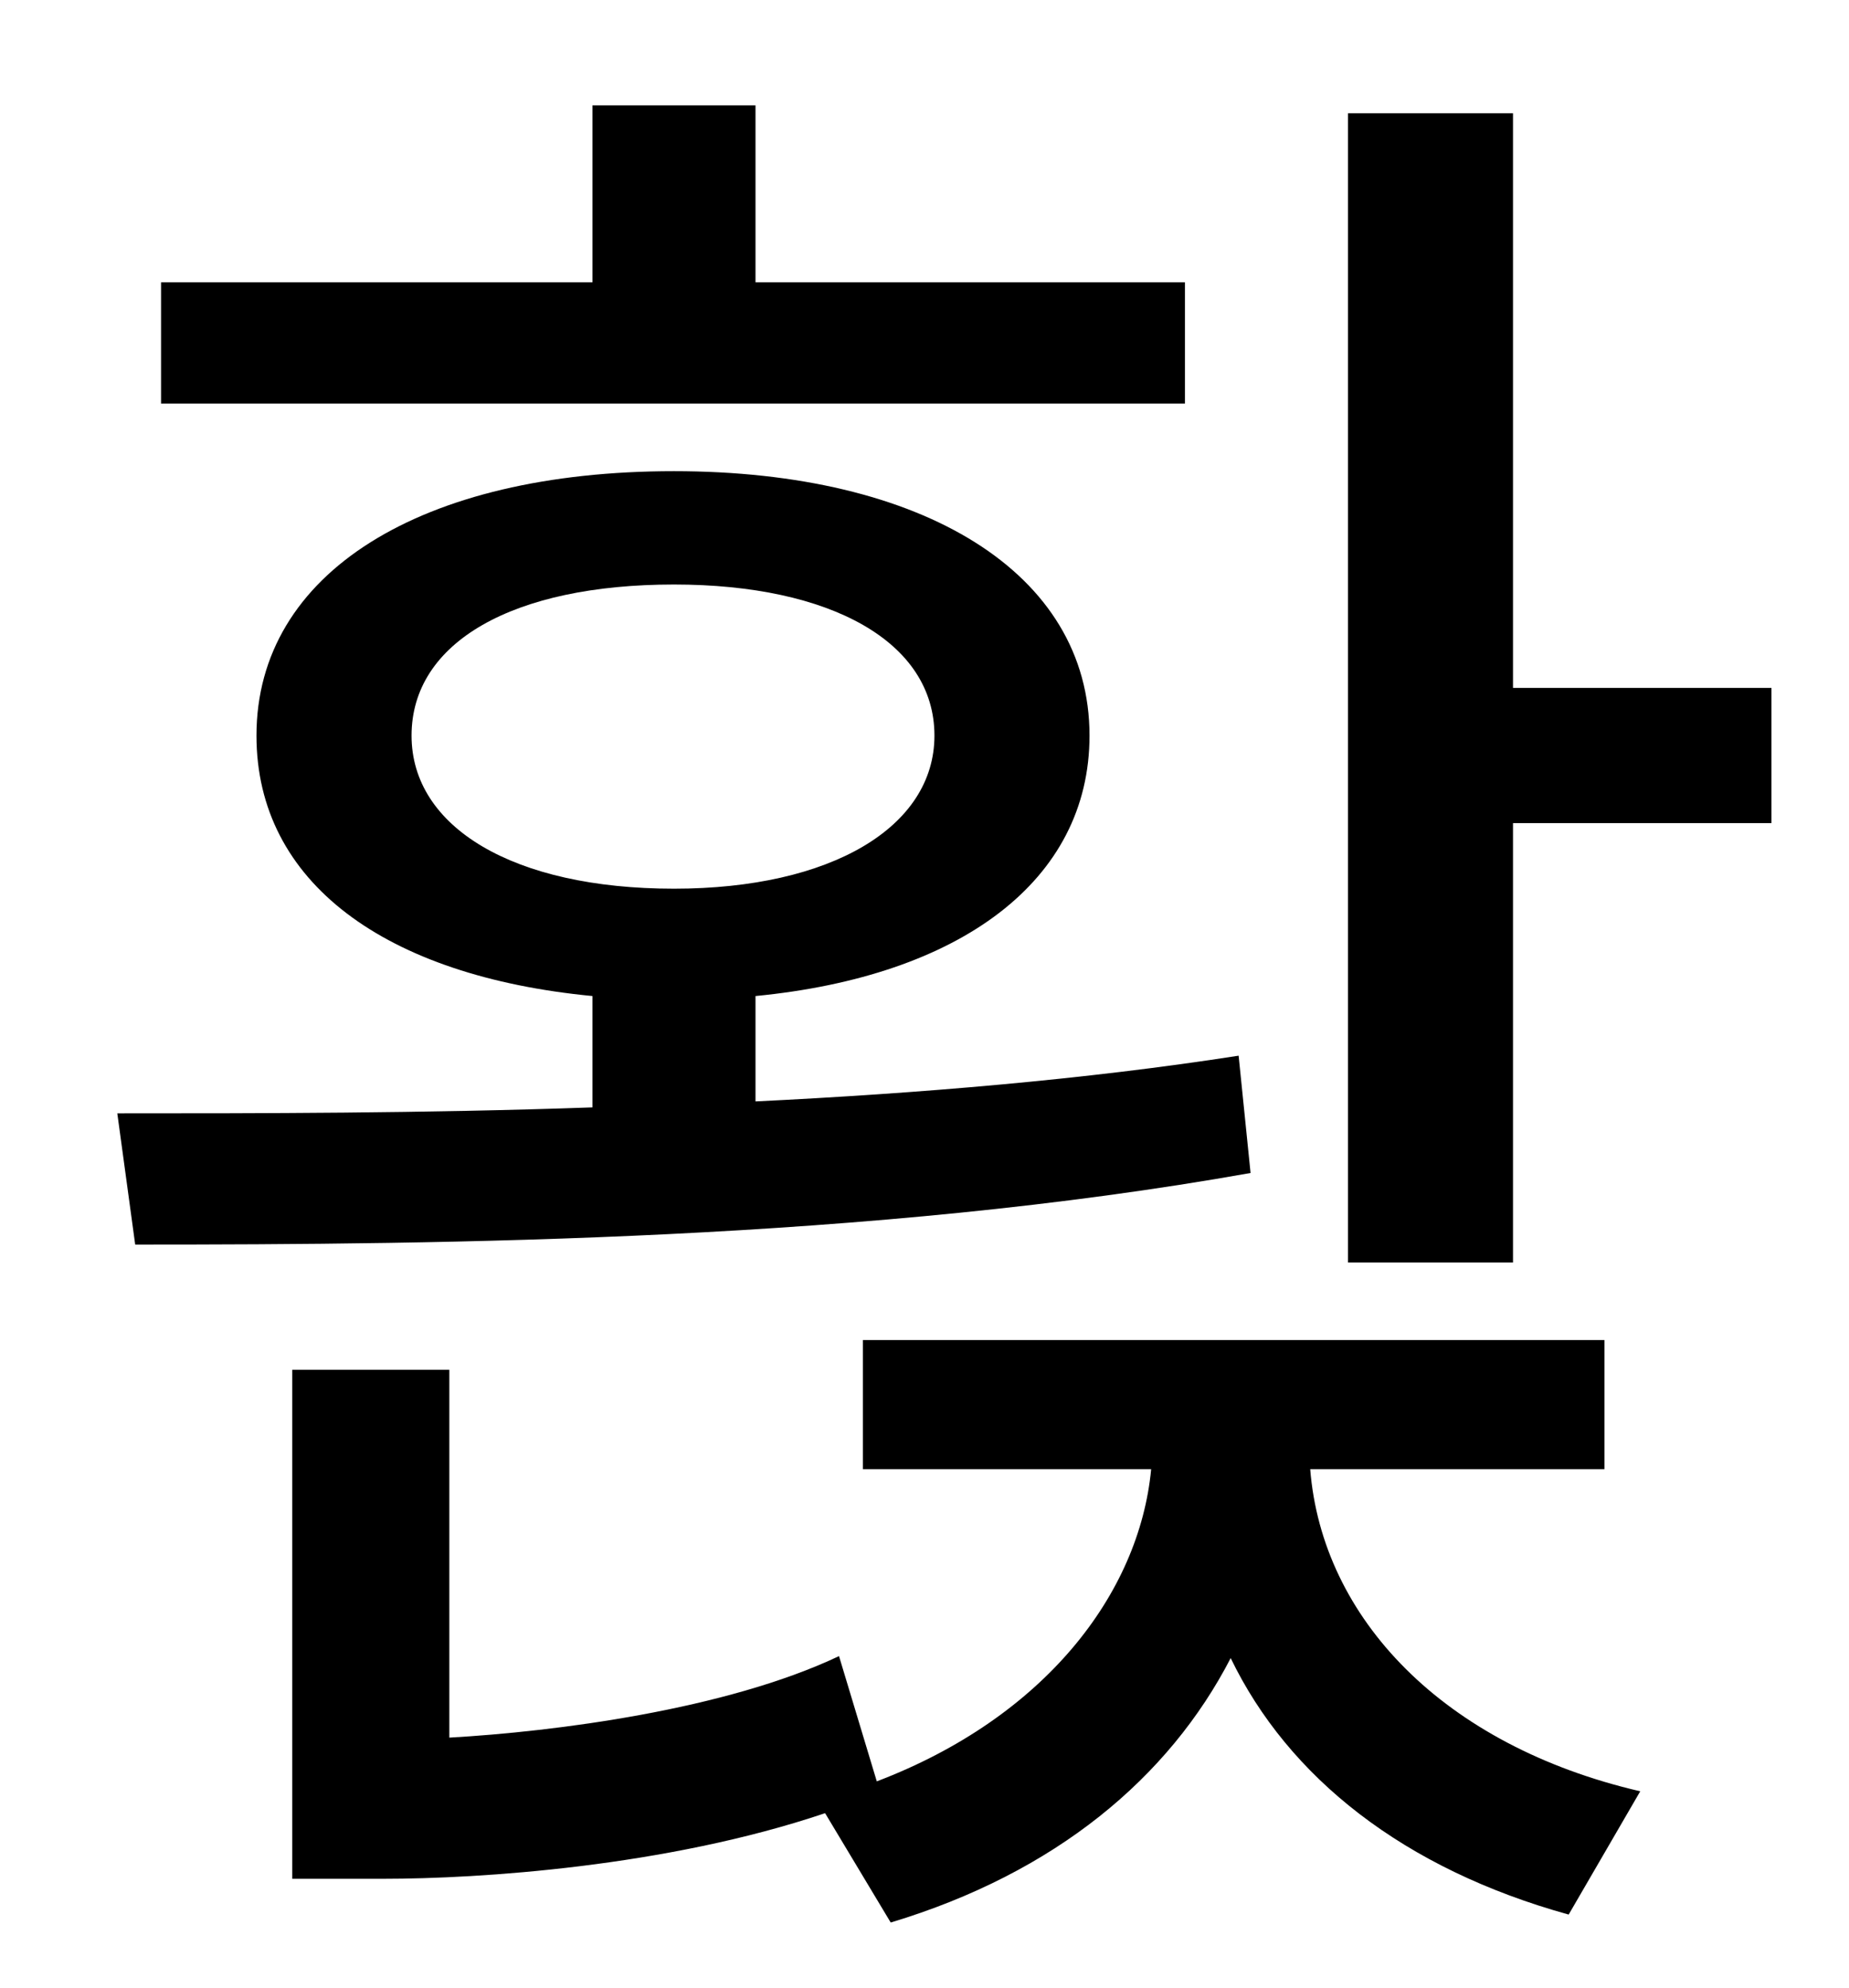 <?xml version="1.0" standalone="no"?>
<!DOCTYPE svg PUBLIC "-//W3C//DTD SVG 1.1//EN" "http://www.w3.org/Graphics/SVG/1.1/DTD/svg11.dtd" >
<svg xmlns="http://www.w3.org/2000/svg" xmlns:xlink="http://www.w3.org/1999/xlink" version="1.1" viewBox="-10 0 930 1000">
   <path fill="currentColor"
d="M586 142v61h-515v-61h217v-89h82v89h216zM197 370c0 46 51 77 132 77c79 0 131 -31 131 -77c0 -47 -52 -76 -131 -76c-81 0 -132 29 -132 76zM613 531l6 59c-191 34 -403 36 -561 36l-9 -66c71 0 154 0 239 -3v-56c-104 -10 -169 -57 -169 -131c0 -82 83 -133 210 -133
c125 0 209 51 209 133c0 73 -65 121 -168 131v53c82 -4 166 -11 243 -23zM797 739h-148c6 75 67 139 166 162l-36 62c-83 -23 -141 -69 -170 -129c-31 60 -88 108 -171 133l-33 -55c-80 27 -174 33 -222 33h-46v-256h79v185c53 -3 139 -14 196 -41l19 63
c84 -32 132 -94 138 -157h-145v-65h373v65zM751 346h130v68h-130v221h-83v-578h83v289z" />
</svg>
